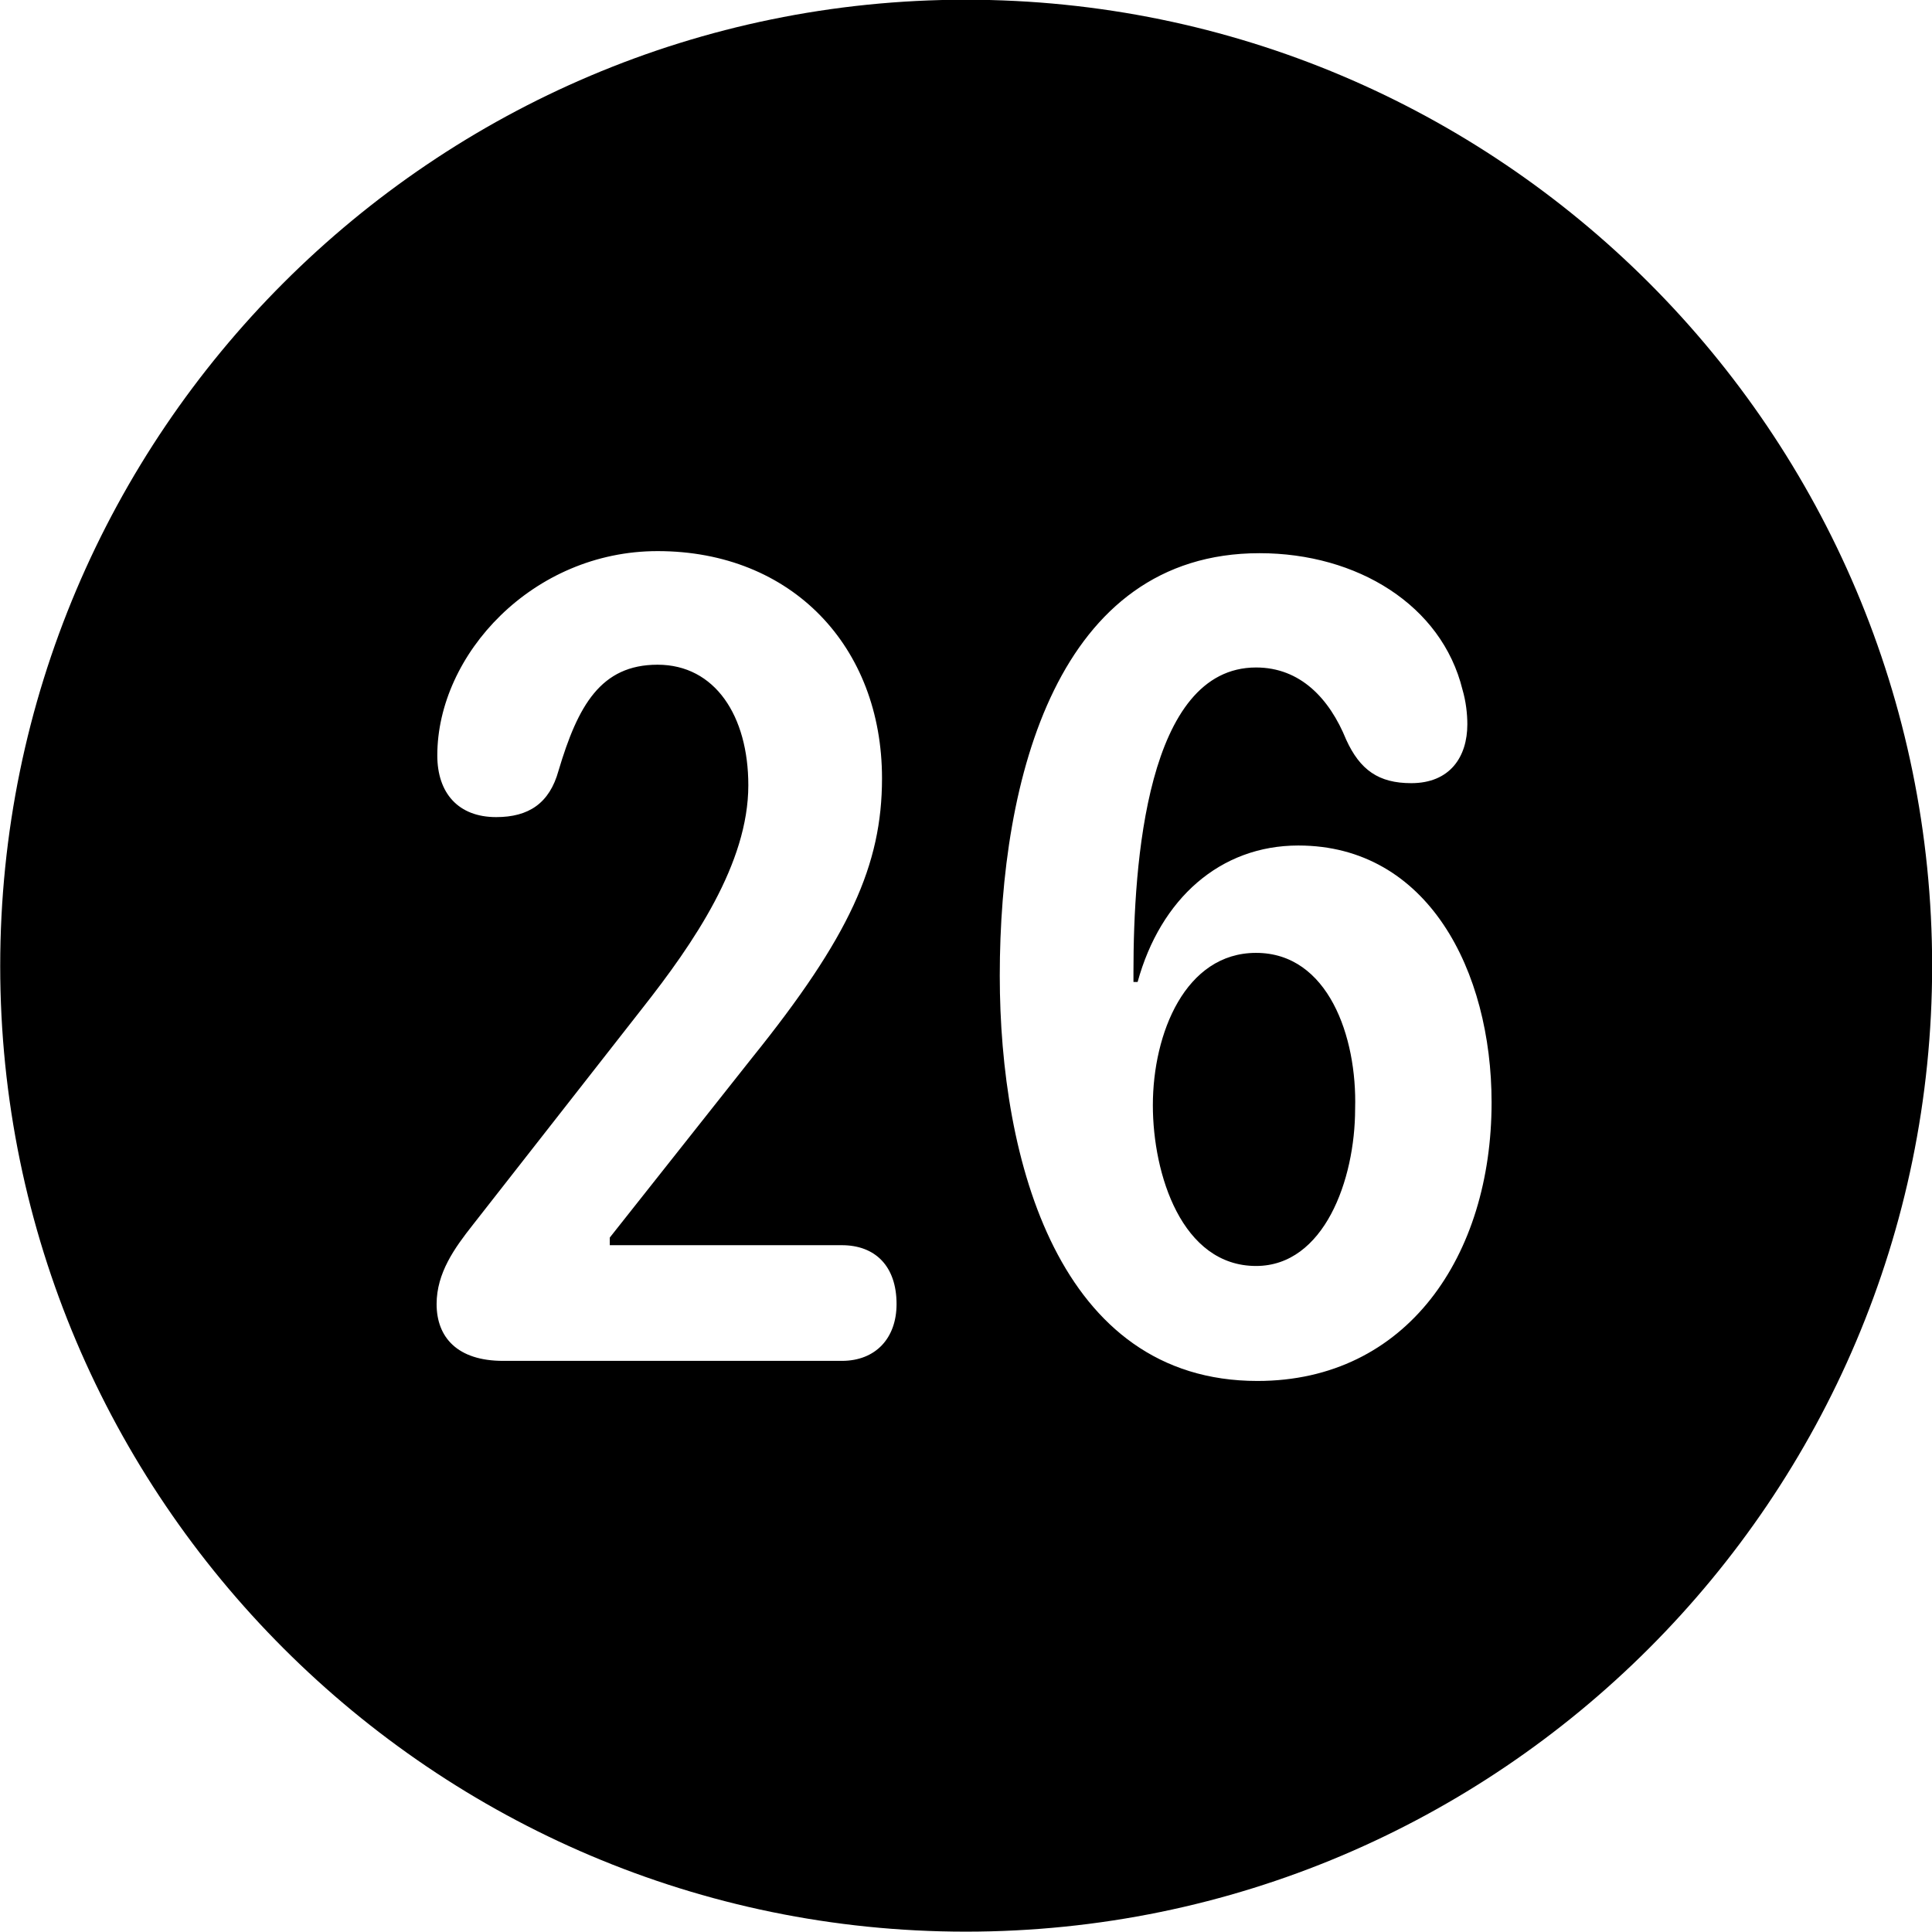 
<svg
    viewBox="0 0 27.891 27.891"
    xmlns="http://www.w3.org/2000/svg"
>
    <path
        fill="inherit"
        d="M13.943 27.886C21.643 27.886 27.893 21.626 27.893 13.946C27.893 6.246 21.643 -0.004 13.943 -0.004C6.263 -0.004 0.003 6.246 0.003 13.946C0.003 21.626 6.263 27.886 13.943 27.886ZM7.263 19.646C6.603 19.646 6.303 19.306 6.303 18.826C6.303 18.376 6.563 18.016 6.823 17.686L9.273 14.556C10.013 13.616 10.803 12.466 10.803 11.336C10.803 10.336 10.323 9.596 9.493 9.596C8.673 9.596 8.343 10.186 8.063 11.126C7.933 11.596 7.633 11.796 7.163 11.796C6.613 11.796 6.313 11.446 6.313 10.906C6.313 9.446 7.693 7.956 9.493 7.956C11.433 7.956 12.733 9.336 12.733 11.236C12.733 12.486 12.263 13.526 10.853 15.276L8.803 17.866V17.976H12.153C12.633 17.976 12.943 18.276 12.943 18.826C12.943 19.316 12.643 19.646 12.153 19.646ZM18.153 19.936C15.283 19.936 14.433 16.746 14.433 14.086C14.433 11.226 15.273 7.986 18.183 7.986C19.593 7.986 20.813 8.736 21.113 9.956C21.163 10.126 21.183 10.306 21.183 10.456C21.183 10.926 20.933 11.306 20.373 11.306C19.903 11.306 19.633 11.116 19.433 10.676C19.193 10.086 18.773 9.636 18.133 9.636C16.553 9.636 16.363 12.466 16.363 14.026V14.176H16.423C16.753 12.976 17.613 12.206 18.743 12.206C20.613 12.206 21.533 14.016 21.533 15.916C21.533 18.126 20.313 19.936 18.153 19.936ZM18.133 18.276C19.113 18.276 19.563 17.036 19.563 16.006C19.593 14.966 19.173 13.756 18.133 13.756C17.113 13.756 16.643 14.916 16.643 15.956C16.643 16.956 17.063 18.276 18.133 18.276Z"
        fillRule="evenodd"
        clipRule="evenodd"
    />
</svg>
        